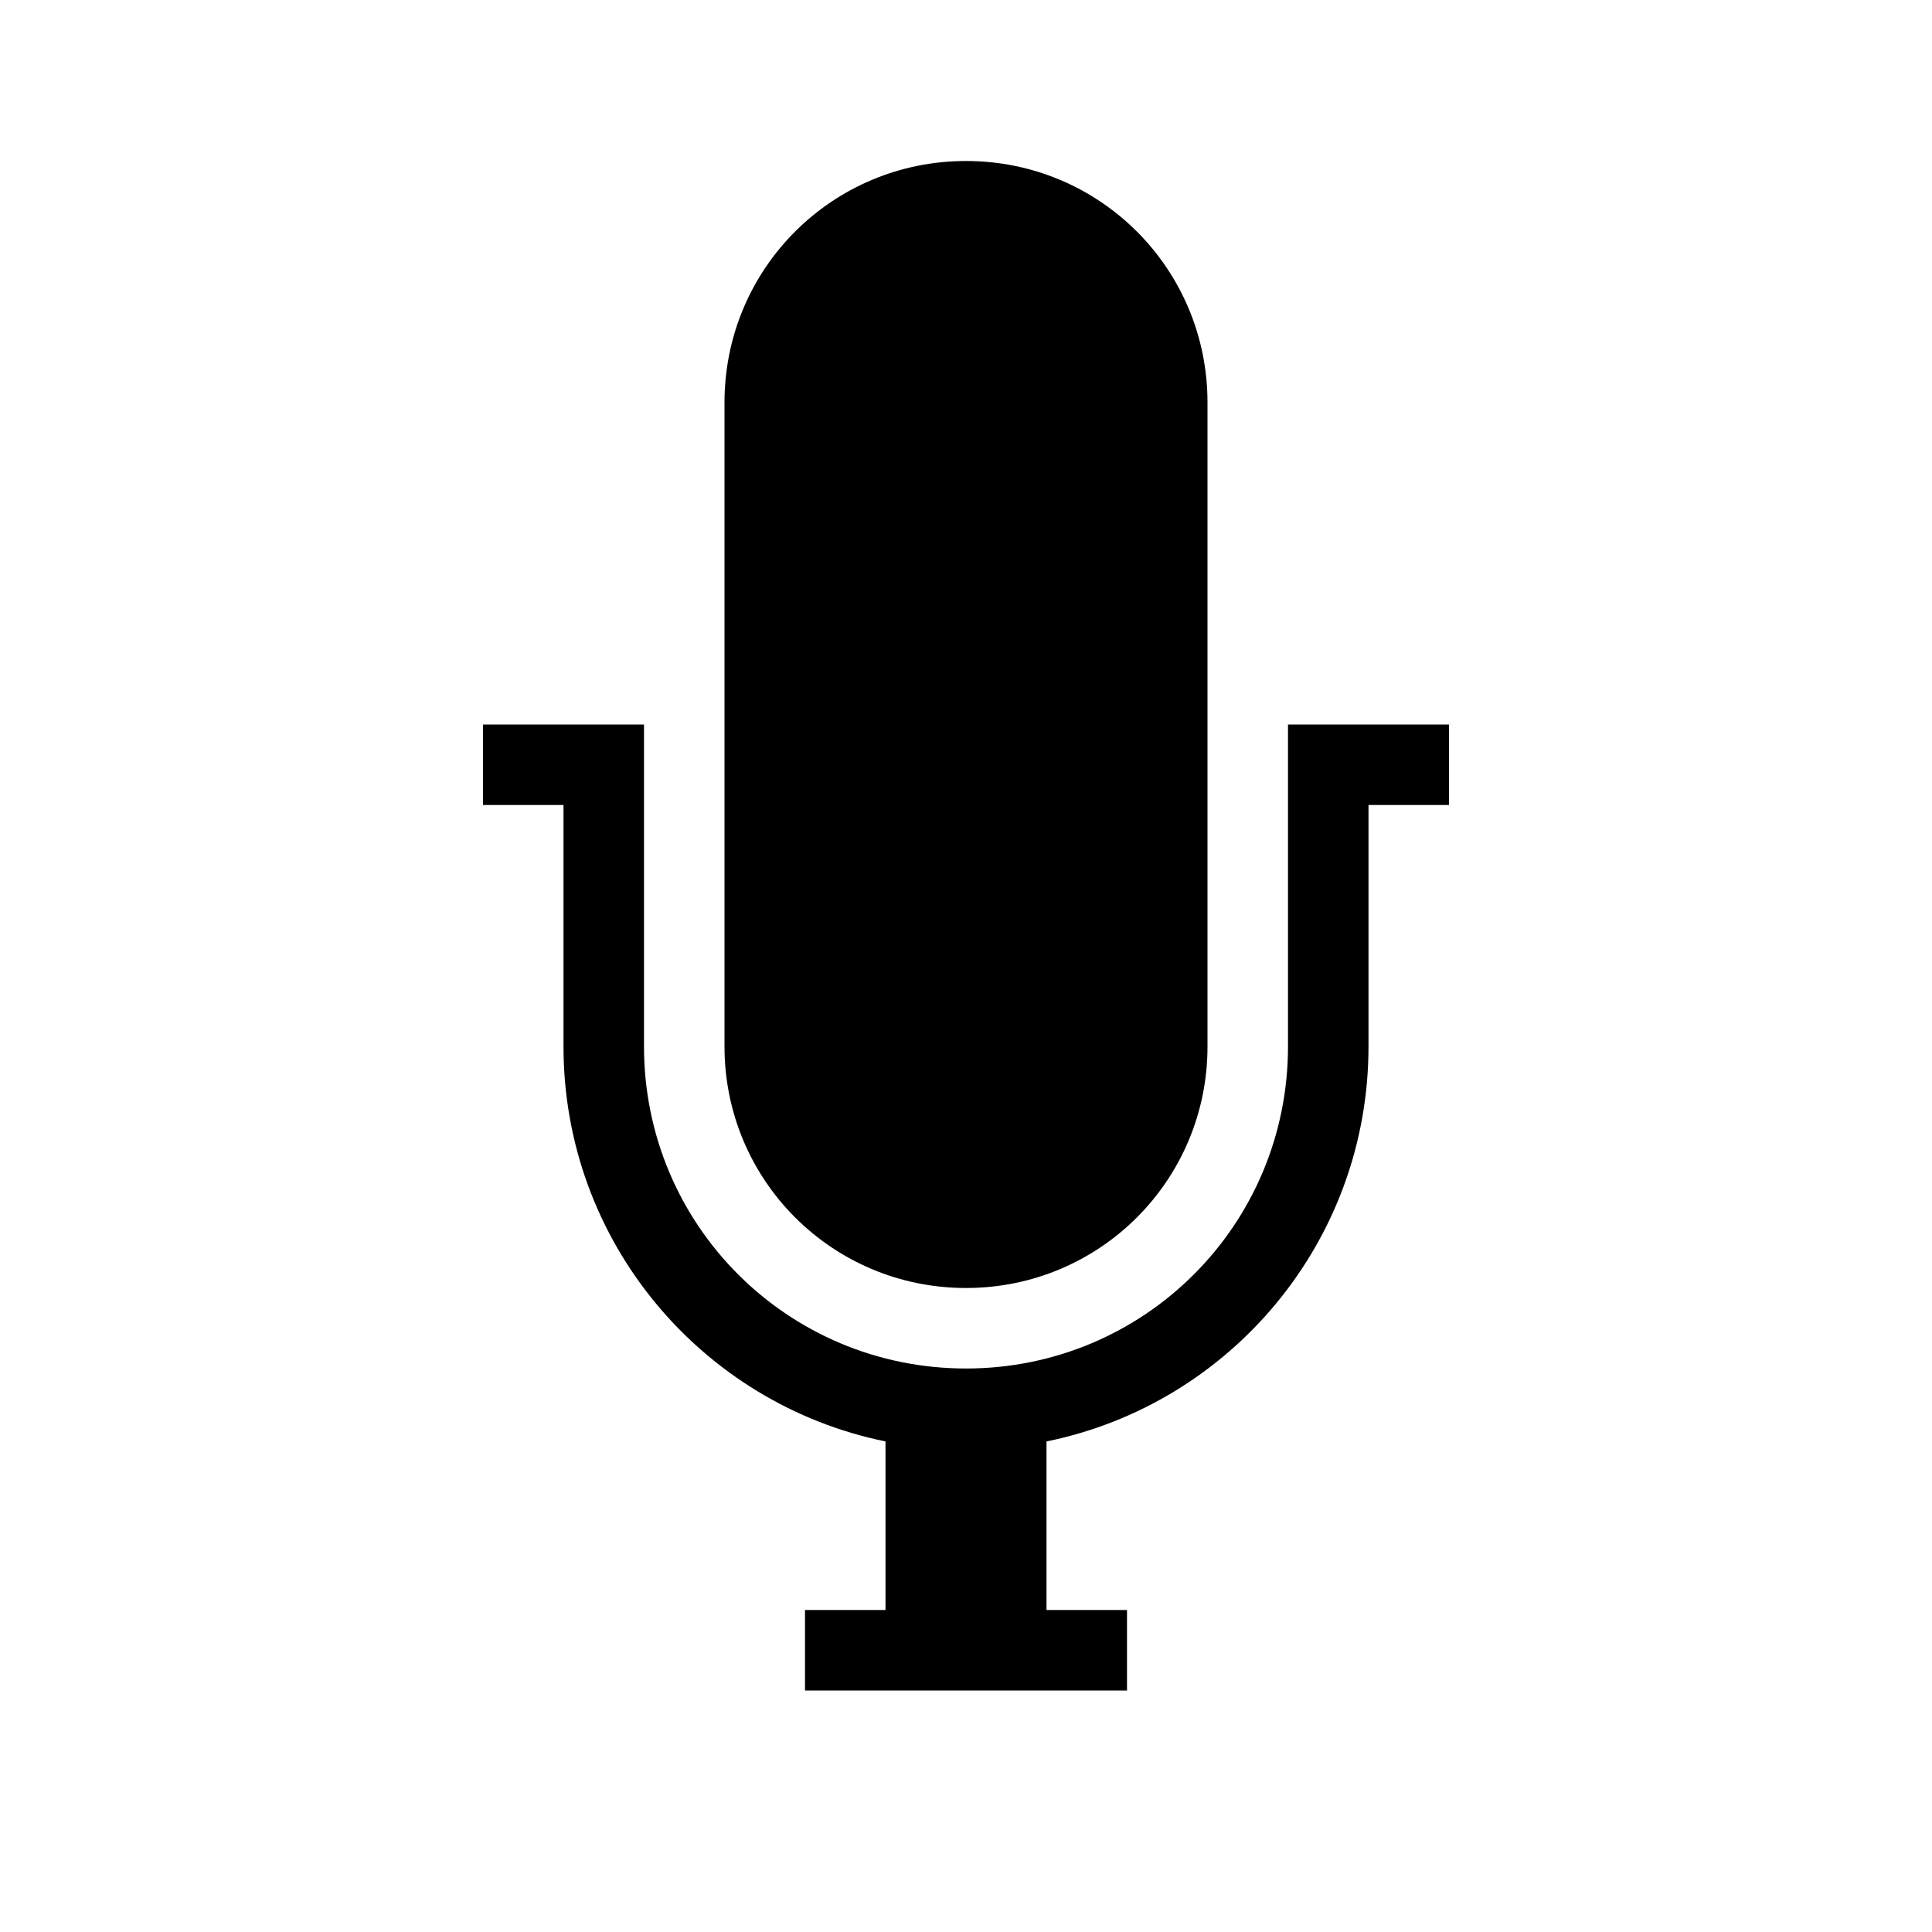 <?xml version="1.0" encoding="UTF-8" standalone="no"?>
<!-- Created with Inkscape (http://www.inkscape.org/) -->

<svg
   id="svg3330"
   height="24"
   width="24"
   version="1.1"
   inkscape:version="1.1.2 (1:1.1+202202050950+0a00cf5339)"
   sodipodi:docname="audio.svg"
   inkscape:export-filename="/home/damon/0mq_pyqt/images/audio.png"
   inkscape:export-xdpi="90"
   inkscape:export-ydpi="90"
   xmlns:inkscape="http://www.inkscape.org/namespaces/inkscape"
   xmlns:sodipodi="http://sodipodi.sourceforge.net/DTD/sodipodi-0.dtd"
   xmlns="http://www.w3.org/2000/svg"
   xmlns:svg="http://www.w3.org/2000/svg"
   xmlns:rdf="http://www.w3.org/1999/02/22-rdf-syntax-ns#"
   xmlns:cc="http://creativecommons.org/ns#"
   xmlns:dc="http://purl.org/dc/elements/1.1/">
  <defs
     id="defs12" />
  <sodipodi:namedview
     pagecolor="#ffffff"
     bordercolor="#666666"
     borderopacity="1"
     objecttolerance="10"
     gridtolerance="10"
     guidetolerance="10"
     inkscape:pageopacity="0"
     inkscape:pageshadow="2"
     inkscape:window-width="2560"
     inkscape:window-height="1527"
     id="namedview10"
     showgrid="false"
     inkscape:zoom="9.8333333"
     inkscape:cx="-1.8305085"
     inkscape:cy="11.949153"
     inkscape:window-x="0"
     inkscape:window-y="0"
     inkscape:window-maximized="1"
     inkscape:current-layer="svg3330"
     inkscape:pagecheckerboard="0" />
  <path
     inkscape:connector-curvature="0"
     d="M 12,2 C 10.338,2 9,3.338 9,5 l 0,8 c 0,1.662 1.338,3 3,3 1.662,0 3,-1.338 3,-3 L 15,5 C 15,3.338 13.662,2 12,2 Z m -6,7 0,1 1,0 0,3 c 0,2.424 1.718,4.441 4,4.906 L 11,20 l -1,0 0,1 4,0 0,-1 -1,0 0,-2.094 C 15.283,17.442 17,15.424 17,13 l 0,-3 1,0 0,-1 -1,0 -1,0 0,4 c 0,2.216 -1.784,4 -4,4 C 9.784,17 8,15.216 8,13 L 8,9 7,9 6,9 Z"
     style="color:#ffffff;fill:#000000"
     id="path3122" />
</svg>
